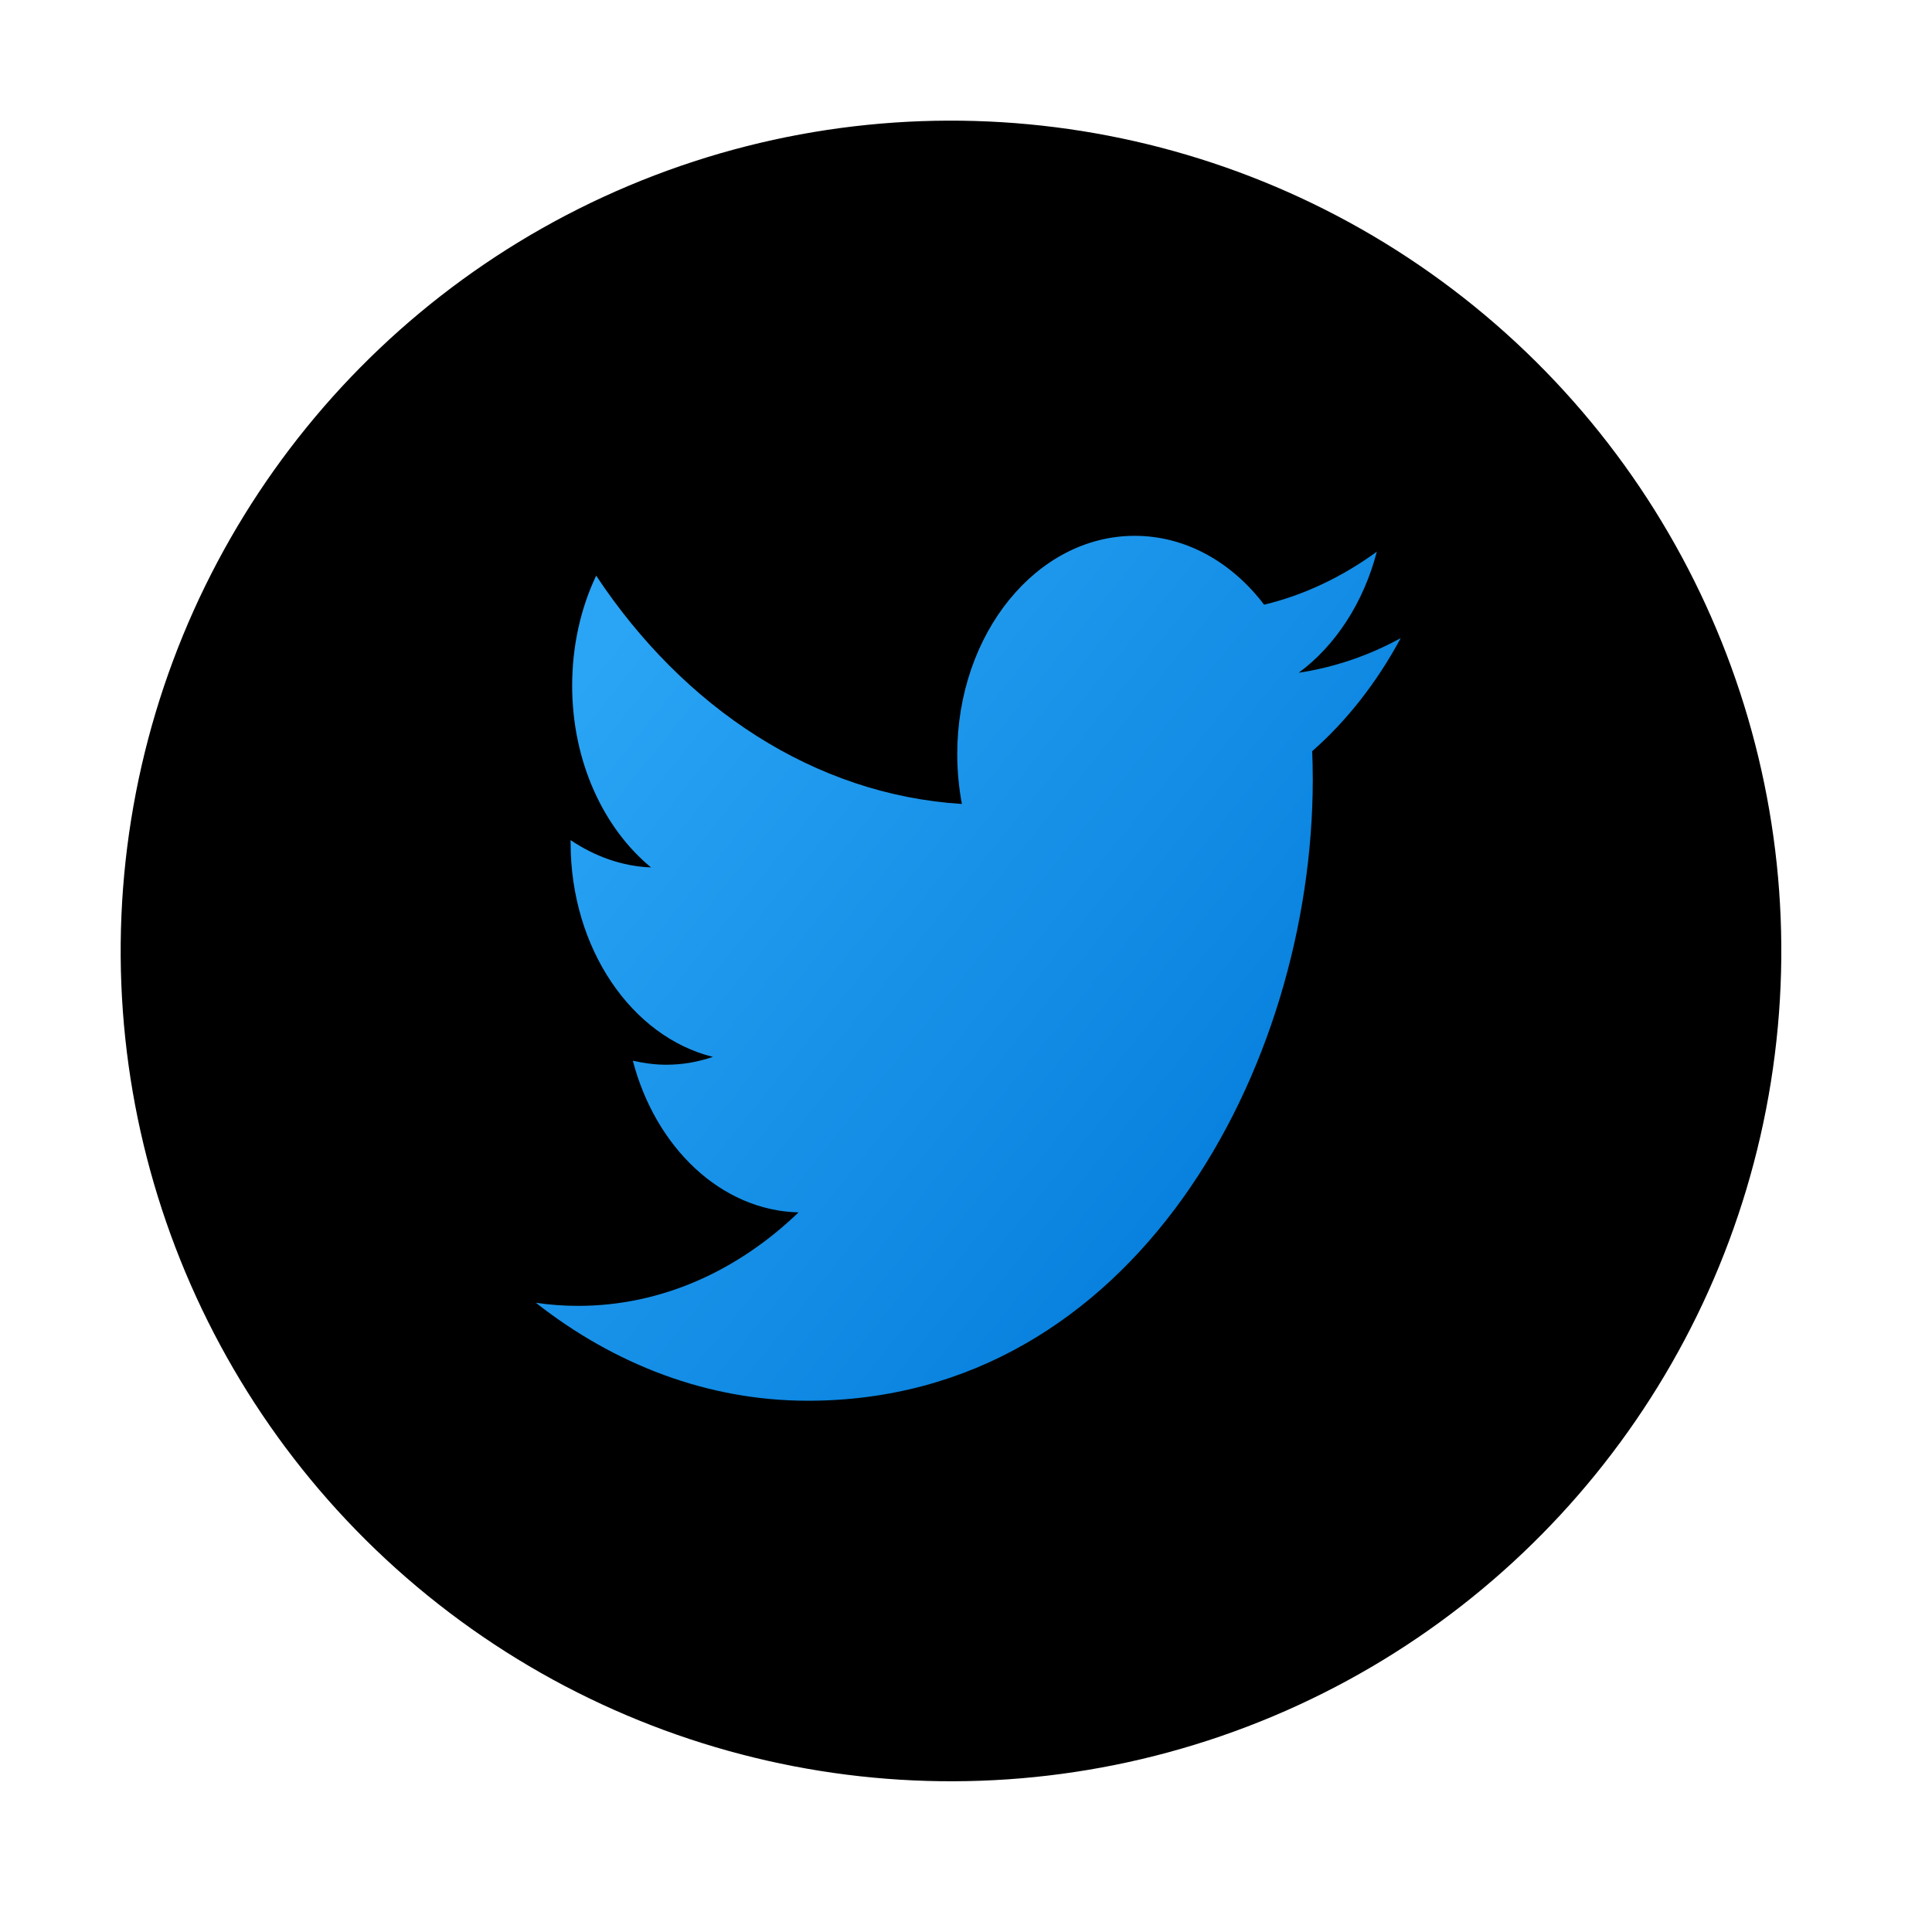 <svg width="47" height="47" viewBox="0 0 47 47" fill="none" xmlns="http://www.w3.org/2000/svg">
<ellipse cx="23.135" cy="23.134" rx="20.199" ry="20.199" transform="rotate(9.083 23.135 23.134)" fill="black"/>
<path d="M34.076 15.523C33.303 15.948 32.471 16.232 31.594 16.366C32.486 15.709 33.172 14.66 33.494 13.421C32.66 14.028 31.735 14.475 30.752 14.71C29.966 13.676 28.846 13.035 27.604 13.035C25.22 13.035 23.287 15.413 23.287 18.346C23.287 18.761 23.327 19.165 23.4 19.558C19.813 19.334 16.631 17.217 14.503 14.004C14.129 14.79 13.919 15.709 13.919 16.679C13.919 18.523 14.679 20.146 15.838 21.102C15.13 21.075 14.465 20.831 13.881 20.438C13.881 20.454 13.881 20.478 13.881 20.501C13.881 23.077 15.37 25.223 17.343 25.711C16.982 25.834 16.601 25.902 16.208 25.902C15.93 25.902 15.658 25.863 15.395 25.804C15.944 27.909 17.538 29.448 19.426 29.494C17.948 30.916 16.088 31.768 14.064 31.768C13.715 31.768 13.373 31.743 13.035 31.692C14.948 33.195 17.217 34.076 19.654 34.076C27.592 34.076 31.936 25.982 31.936 18.96C31.936 18.73 31.93 18.501 31.922 18.274C32.769 17.531 33.499 16.594 34.076 15.523Z" fill="url(#paint0_linear)"/>
<defs>
<linearGradient id="paint0_linear" x1="16.249" y1="13.847" x2="34.665" y2="28.68" gradientUnits="userSpaceOnUse">
<stop stop-color="#2AA4F4"/>
<stop offset="1" stop-color="#007AD9"/>
</linearGradient>
</defs>
</svg>
